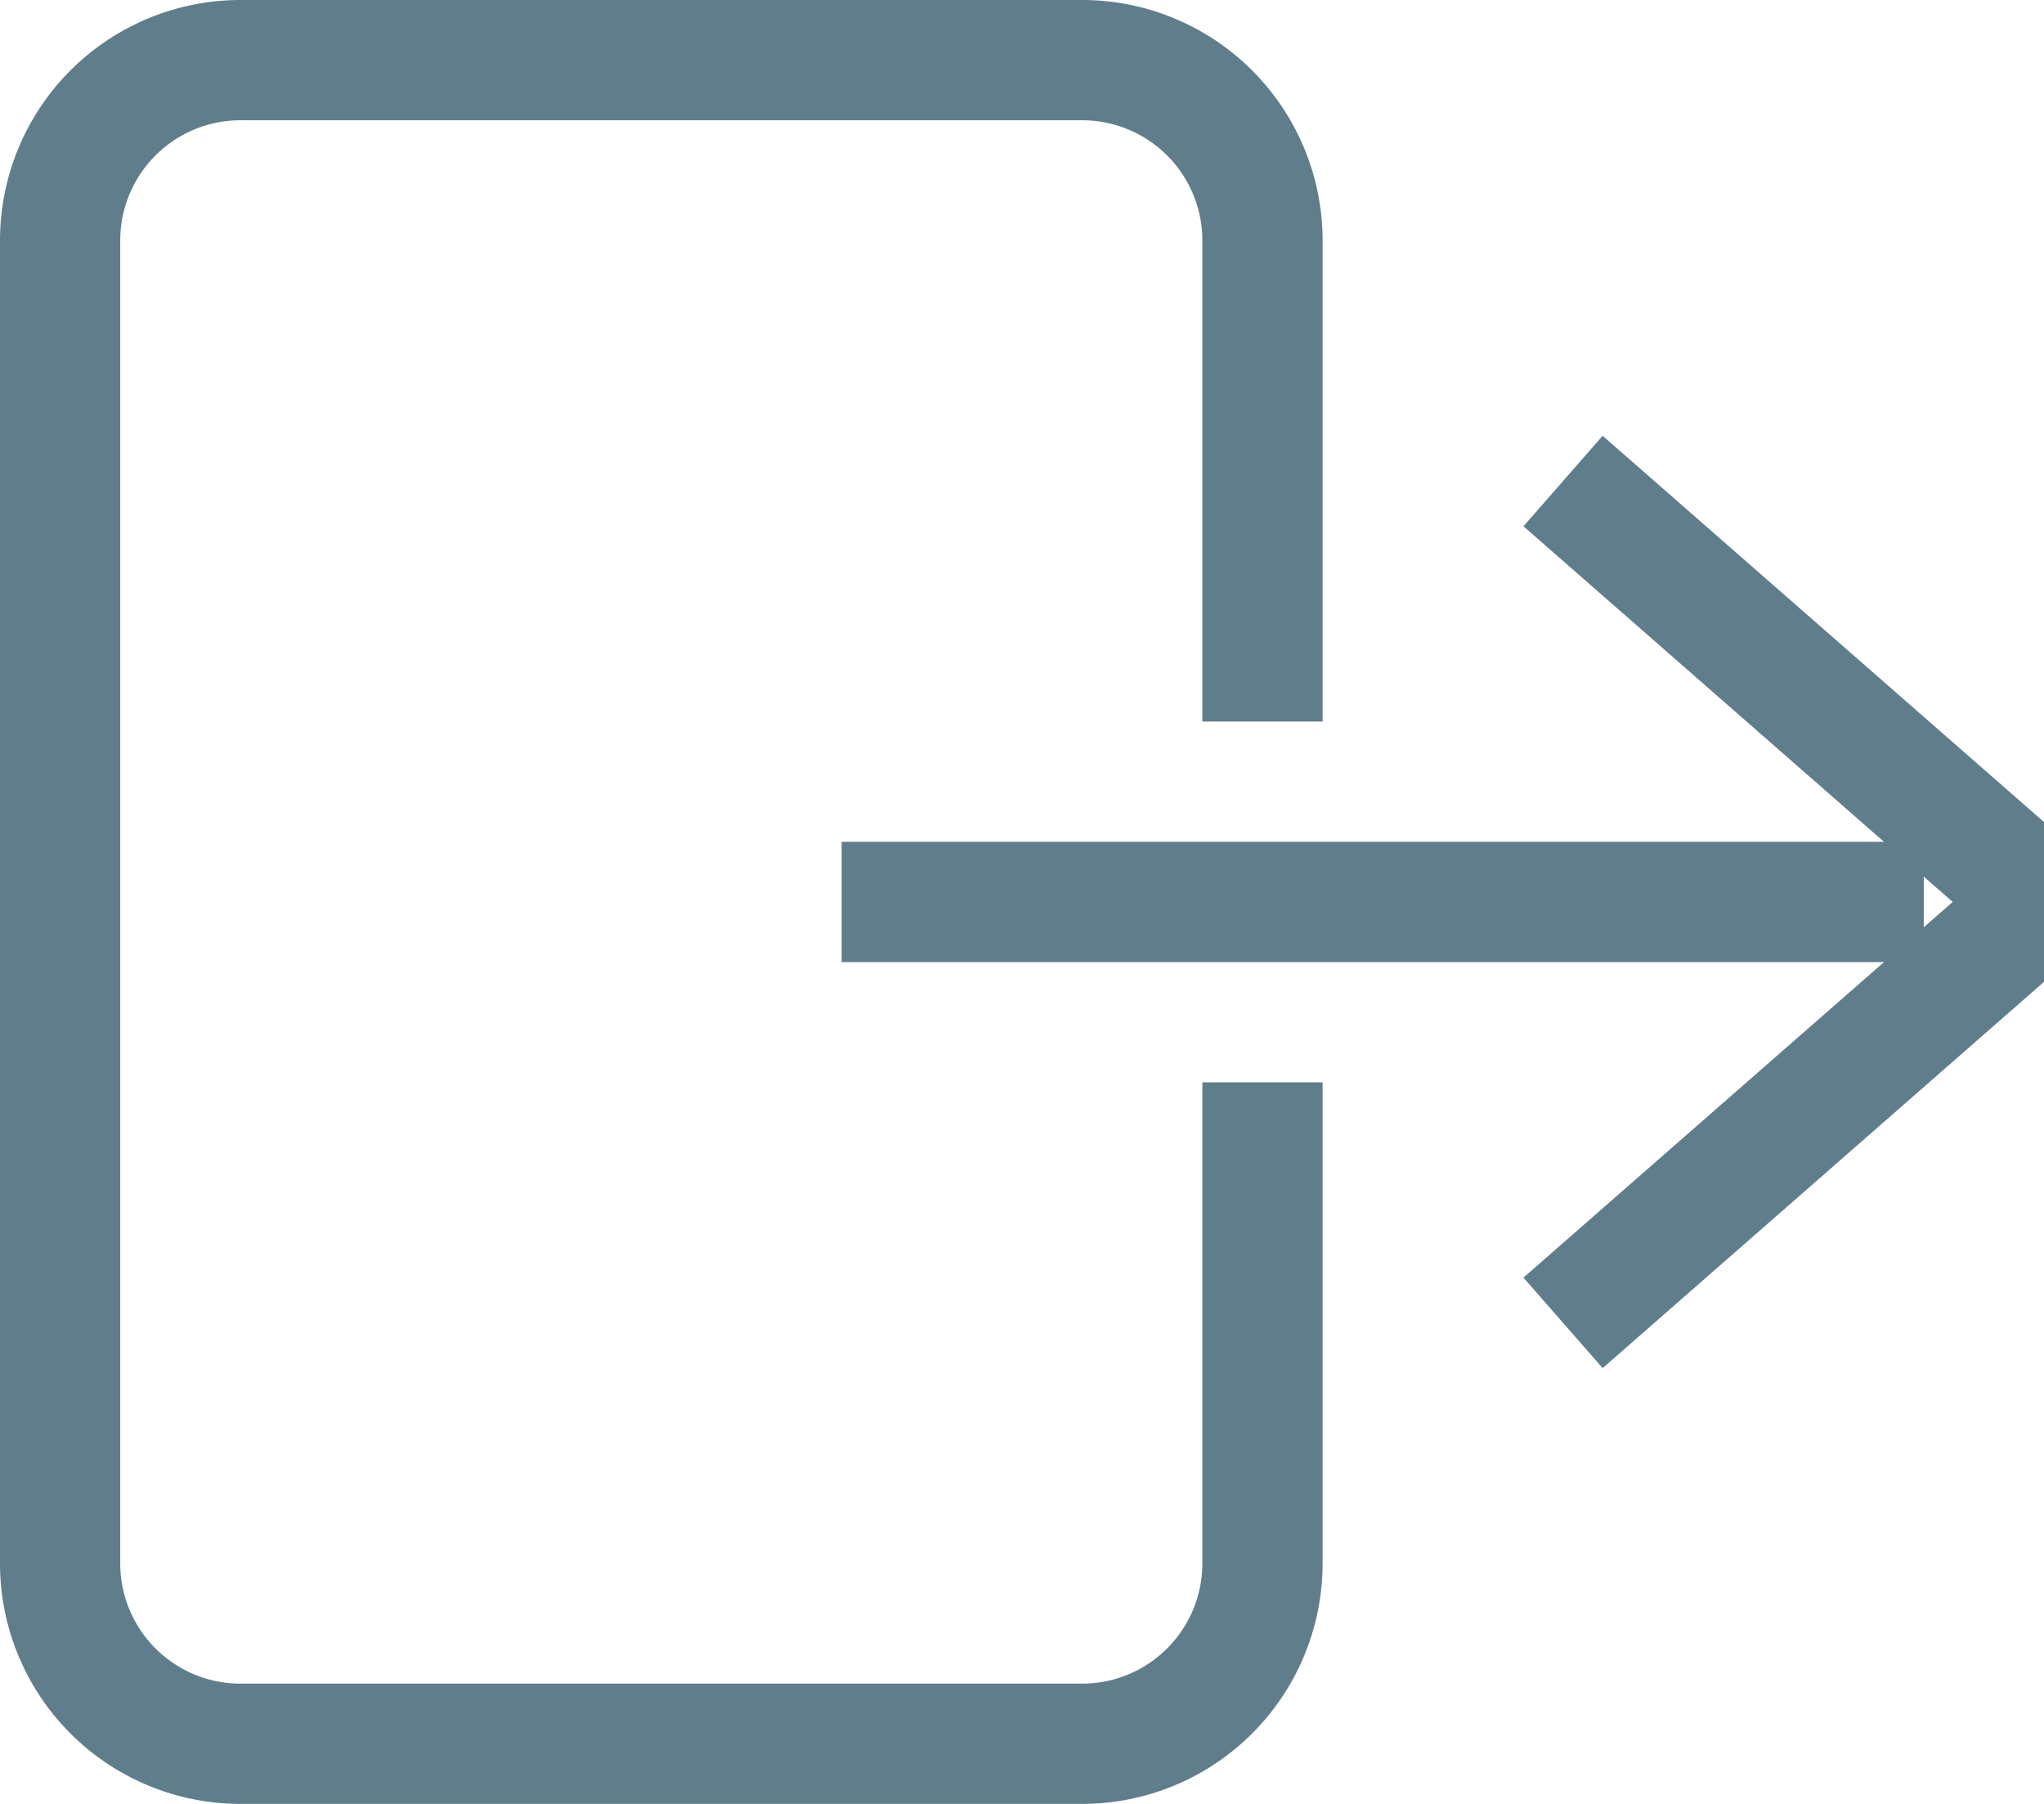<svg xmlns="http://www.w3.org/2000/svg" width="17" height="15"><g fill="none" fill-rule="evenodd"><path fill="#607D8B" fill-rule="nonzero" d="M10 2a1 1 0 0 0-1-1H2a1 1 0 0 0-1 1v11a1 1 0 0 0 1 1h7a1 1 0 0 0 1-1V9h1v4a2 2 0 0 1-2 2H2a2 2 0 0 1-2-2V2a2 2 0 0 1 2-2h7a2 2 0 0 1 2 2v4h-1V2z"/><path fill="#607D8B" d="M7 7h9v1H7z"/><path stroke="#607D8B" d="M13 4l4 3.5-4 3.5"/></g></svg>